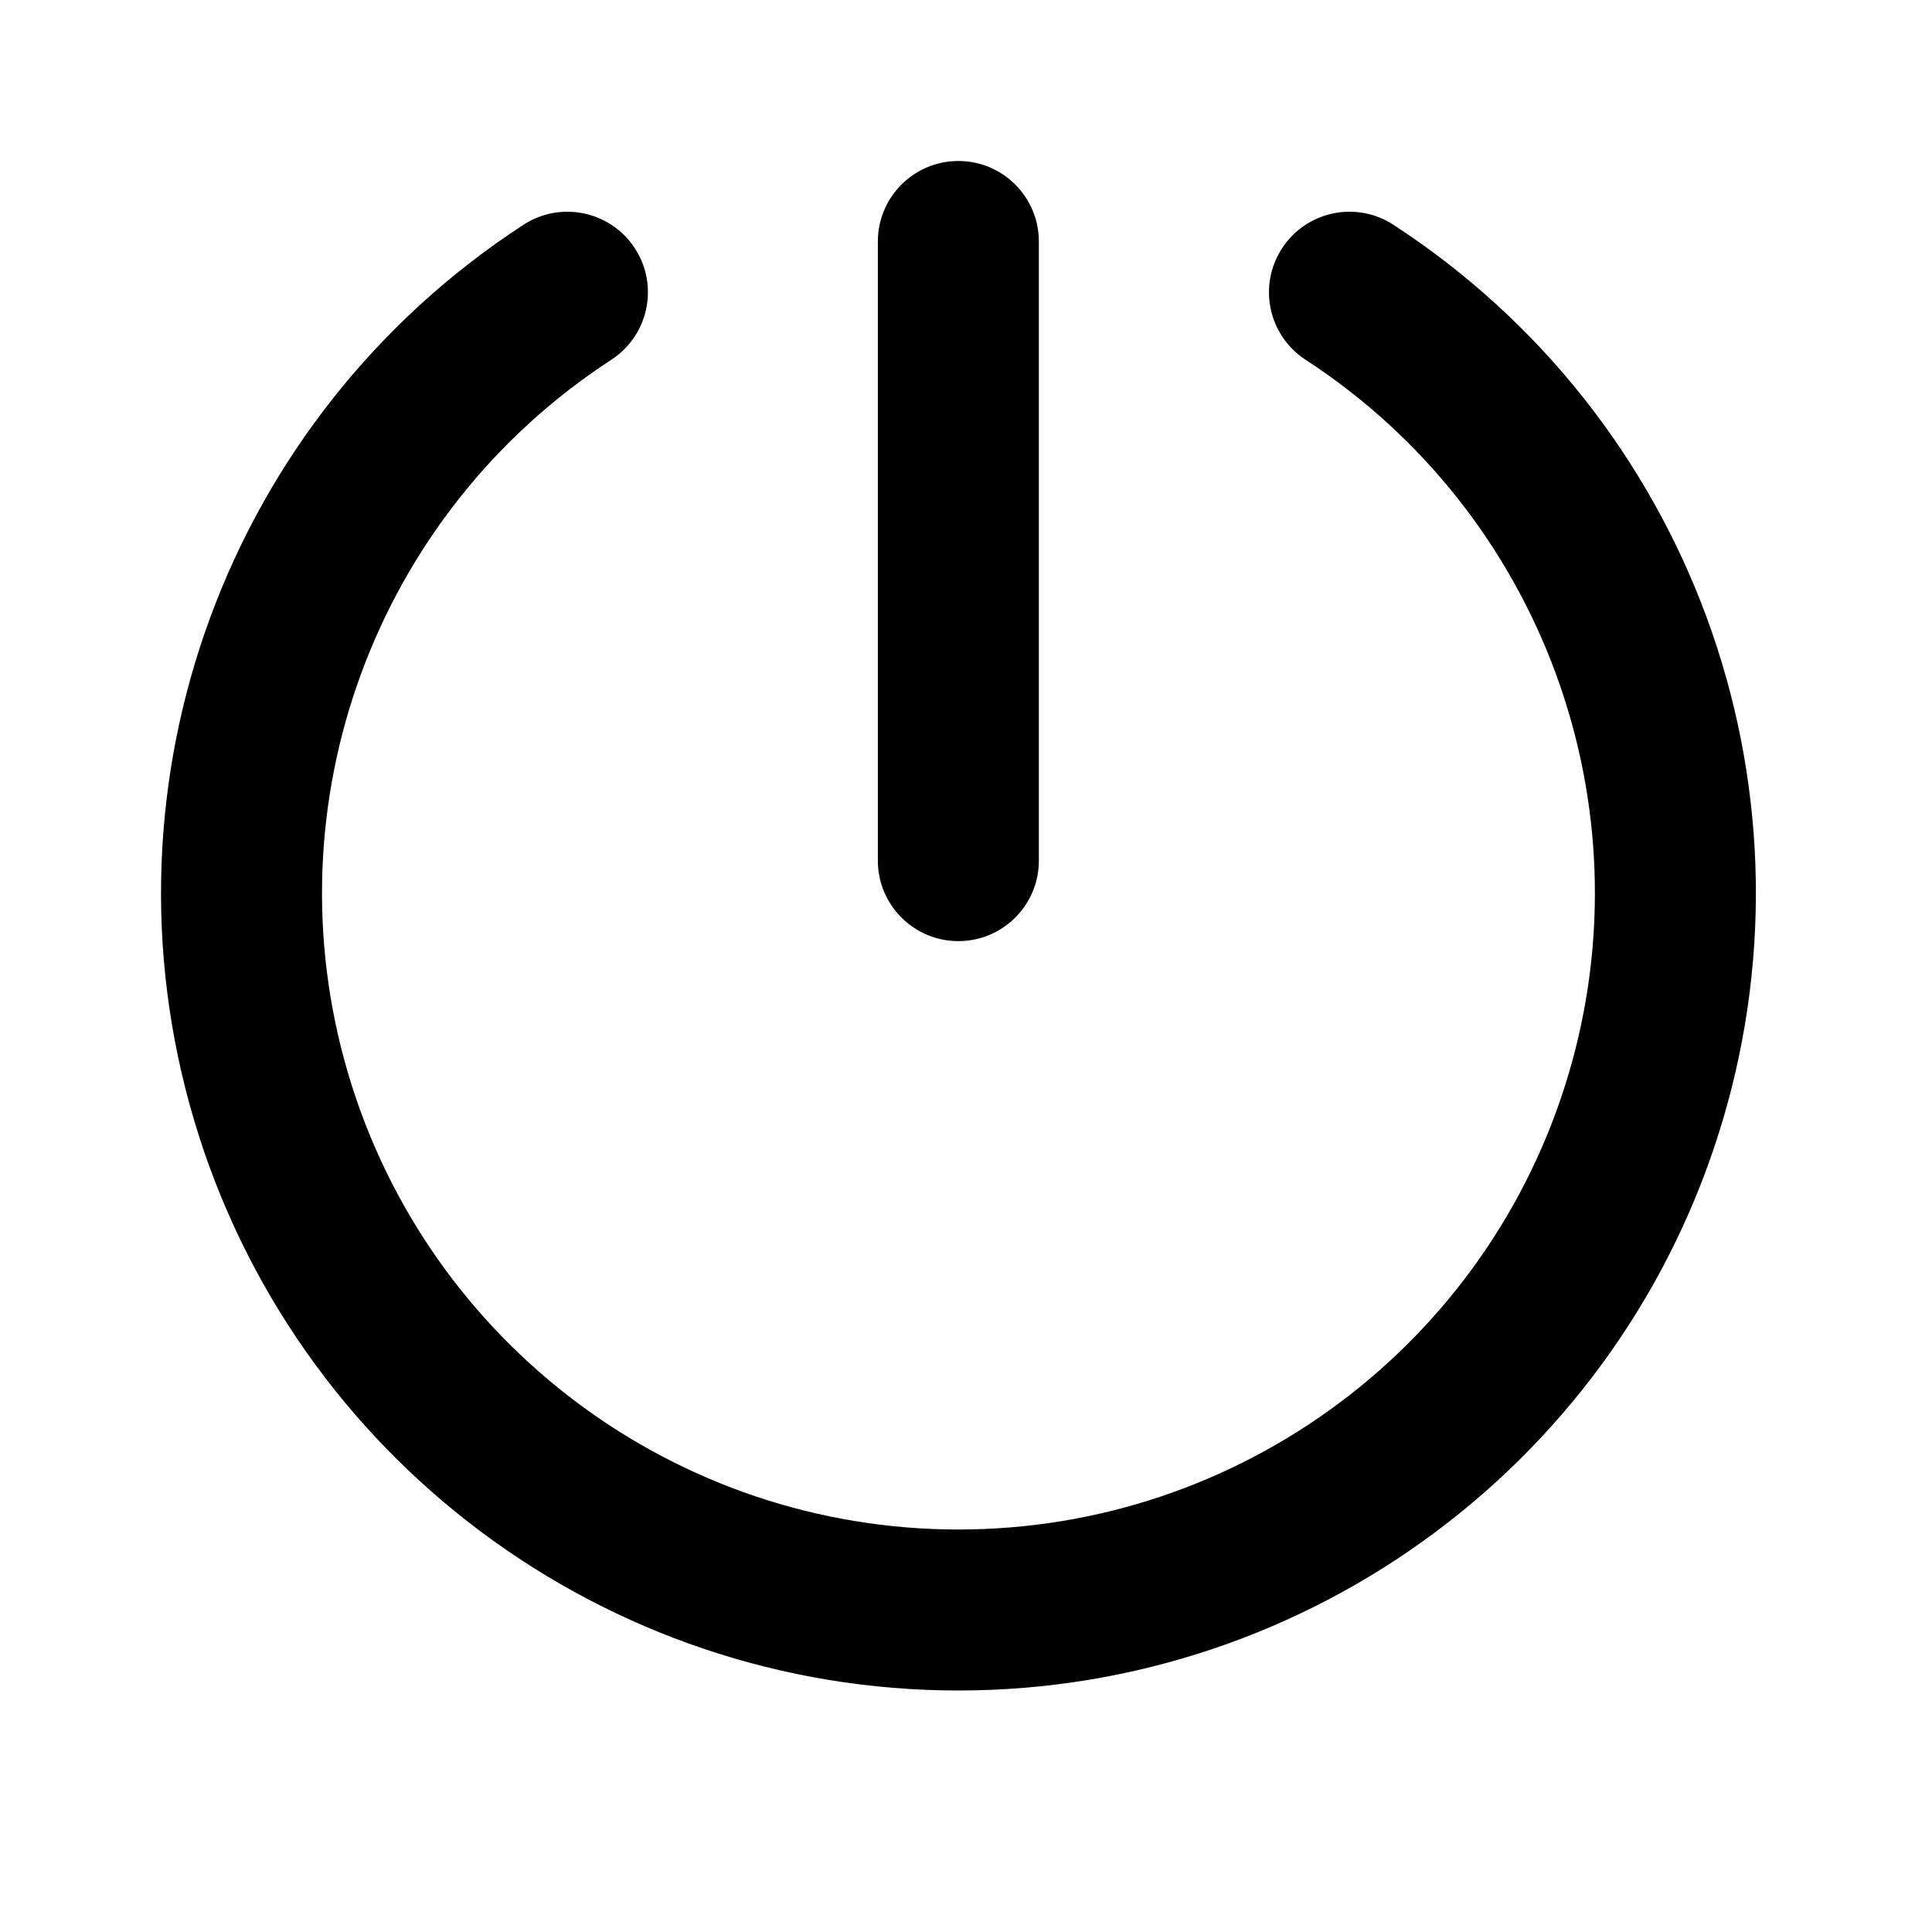 <svg width="24" height="24" viewBox="0 0 24 24" fill="none" xmlns="http://www.w3.org/2000/svg">
<path d="M17.309 2.792C16.846 2.491 16.227 2.622 15.926 3.085C15.624 3.548 15.755 4.167 16.218 4.469L17.309 2.792ZM20.444 13.628L21.402 13.912L21.402 13.912L20.444 13.628ZM3.369 13.628L2.41 13.912L2.41 13.912L3.369 13.628ZM7.594 4.469C8.057 4.167 8.188 3.548 7.887 3.085C7.585 2.622 6.966 2.491 6.503 2.792L7.594 4.469ZM12.905 3C12.905 2.448 12.458 2 11.905 2C11.353 2 10.905 2.448 10.905 3H12.905ZM10.905 10.691C10.905 11.243 11.353 11.691 11.905 11.691C12.458 11.691 12.905 11.243 12.905 10.691H10.905ZM16.218 4.469C19.152 6.378 20.481 9.988 19.485 13.344L21.402 13.912C22.65 9.708 20.985 5.184 17.309 2.792L16.218 4.469ZM19.485 13.344C18.489 16.699 15.406 19 11.906 19V21C16.291 21 20.155 18.116 21.402 13.912L19.485 13.344ZM11.906 19C8.406 19 5.323 16.699 4.327 13.344L2.41 13.912C3.657 18.116 7.521 21 11.906 21V19ZM4.327 13.344C3.332 9.988 4.661 6.378 7.594 4.469L6.503 2.792C2.828 5.184 1.163 9.708 2.41 13.912L4.327 13.344ZM10.905 3V10.691H12.905V3H10.905Z" fill="black"/>
</svg>
